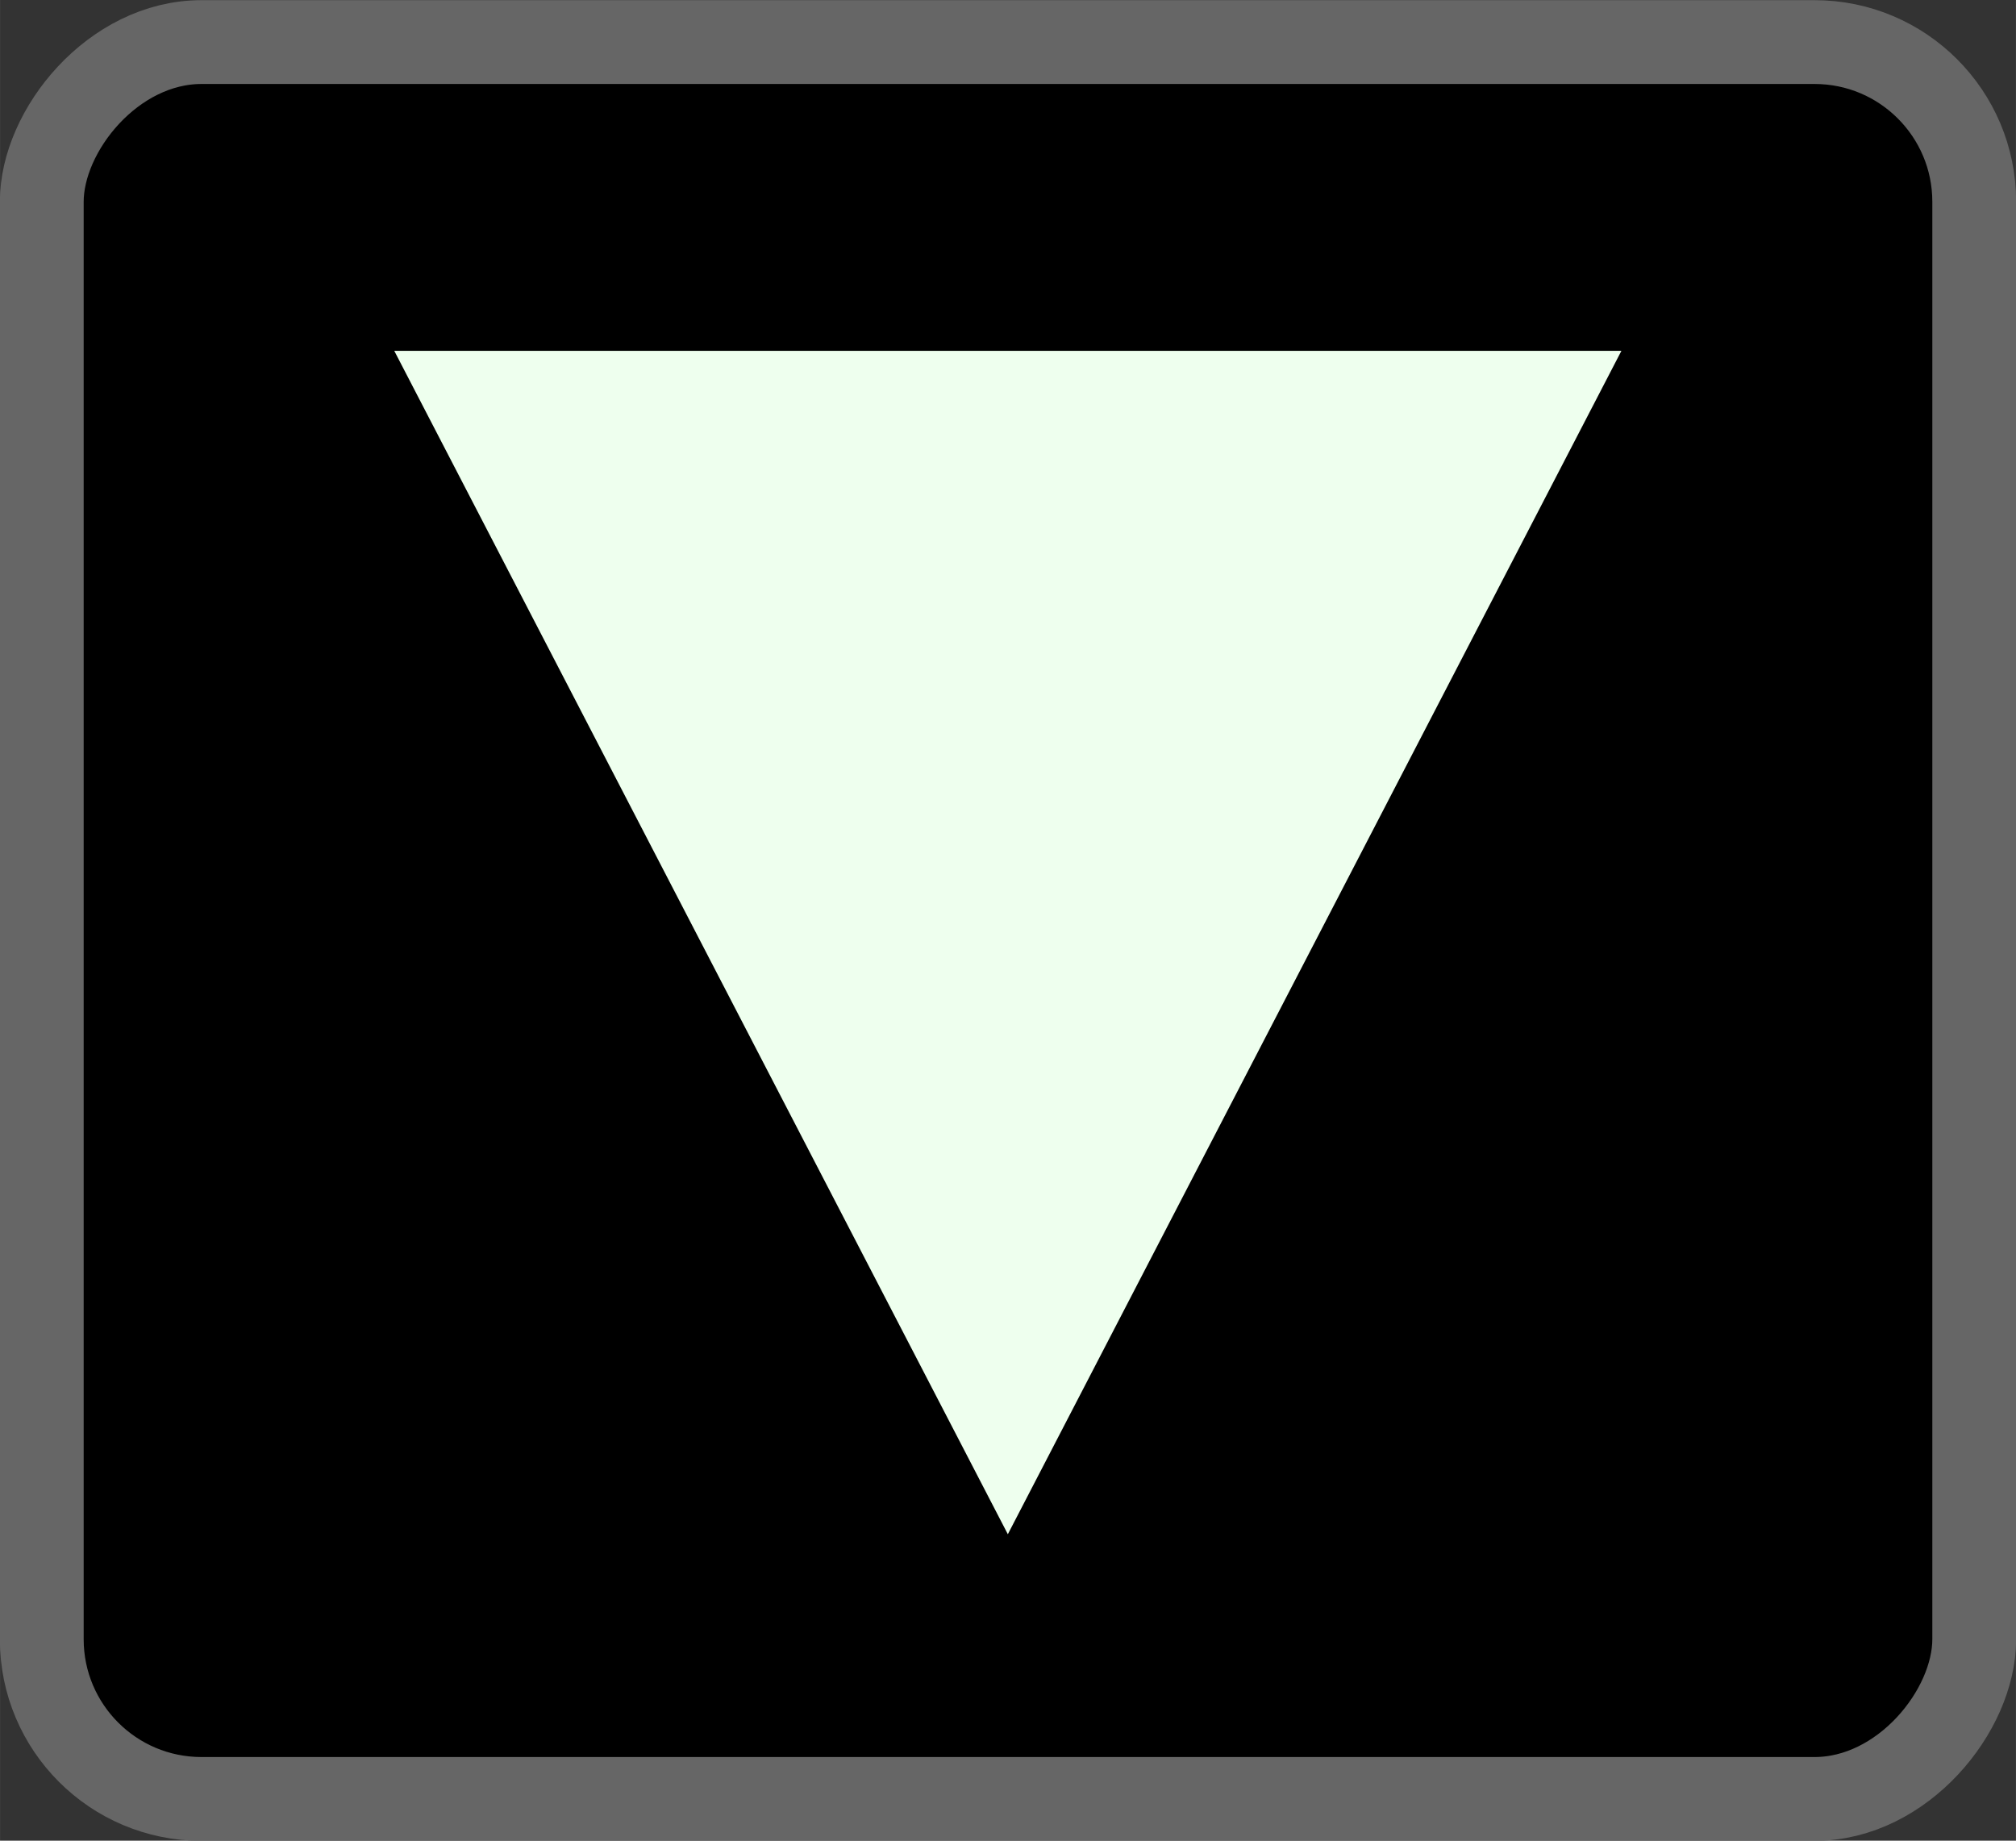 <?xml version="1.0" encoding="UTF-8" standalone="no"?>
<!-- Created with Inkscape (http://www.inkscape.org/) -->

<svg
   xmlns:dc="http://purl.org/dc/elements/1.1/"
   xmlns:cc="http://creativecommons.org/ns#"
   xmlns:rdf="http://www.w3.org/1999/02/22-rdf-syntax-ns#"
   xmlns:svg="http://www.w3.org/2000/svg"
   xmlns="http://www.w3.org/2000/svg"
   xmlns:sodipodi="http://sodipodi.sourceforge.net/DTD/sodipodi-0.dtd"
   xmlns:inkscape="http://www.inkscape.org/namespaces/inkscape"
   width="23"
   height="21"
   viewBox="0 0 6.085 5.556"
   version="1.1"
   id="svg56722"
   inkscape:version="0.92.5 (2060ec1f9f, 2020-04-08)"
   sodipodi:docname="PlayForwards_off.svg">
  <rect x="0" y="0" width="6.085" height="5.556" fill="#333333" stroke="none"/>
  <defs
     id="defs56716" />
  <sodipodi:namedview
     id="base"
     pagecolor="#ffffff"
     bordercolor="#666666"
     borderopacity="1.0"
     inkscape:pageopacity="0.0"
     inkscape:pageshadow="2"
     inkscape:zoom="50.956522"
     inkscape:cx="8.5795675"
     inkscape:cy="11.5"
     inkscape:document-units="mm"
     inkscape:current-layer="g832"
     showgrid="true"
     fit-margin-top="0"
     fit-margin-left="0"
     fit-margin-right="0"
     fit-margin-bottom="0"
     inkscape:window-width="2914"
     inkscape:window-height="1825"
     inkscape:window-x="0"
     inkscape:window-y="18"
     inkscape:window-maximized="0"
     units="px">
    <inkscape:grid
       type="xygrid"
       id="grid812"
       spacingx="0.132"
       spacingy="0.132" />
  </sodipodi:namedview>
  <g
     inkscape:label="Layer 1"
     inkscape:groupmode="layer"
     id="layer1"
     transform="translate(-35.424,-63.244)">
    <g
       id="g832"
       transform="translate(0.132,-0.132)">
      <rect
         style="display:inline;opacity:1;fill:#000000;fill-opacity:1;stroke:#666666;stroke-width:0.253;stroke-opacity:1"
         id="rect942-6"
         width="5.833"
         height="5.303"
         x="35.418"
         y="-68.806"
         ry="0.482"
         transform="scale(1,-1)" />
      <path
         style="display:inline;opacity:1;fill:#eeffee;fill-opacity:1;stroke:none;stroke-width:0.371;stroke-opacity:1"
         d="m 38.334,68.007 1.852,-3.572 h -2e-6 -3.704 -2e-6 z"
         id="rect948-0"
         inkscape:connector-curvature="0"
         sodipodi:nodetypes="cccccc" />
    </g>
  </g>
</svg>
